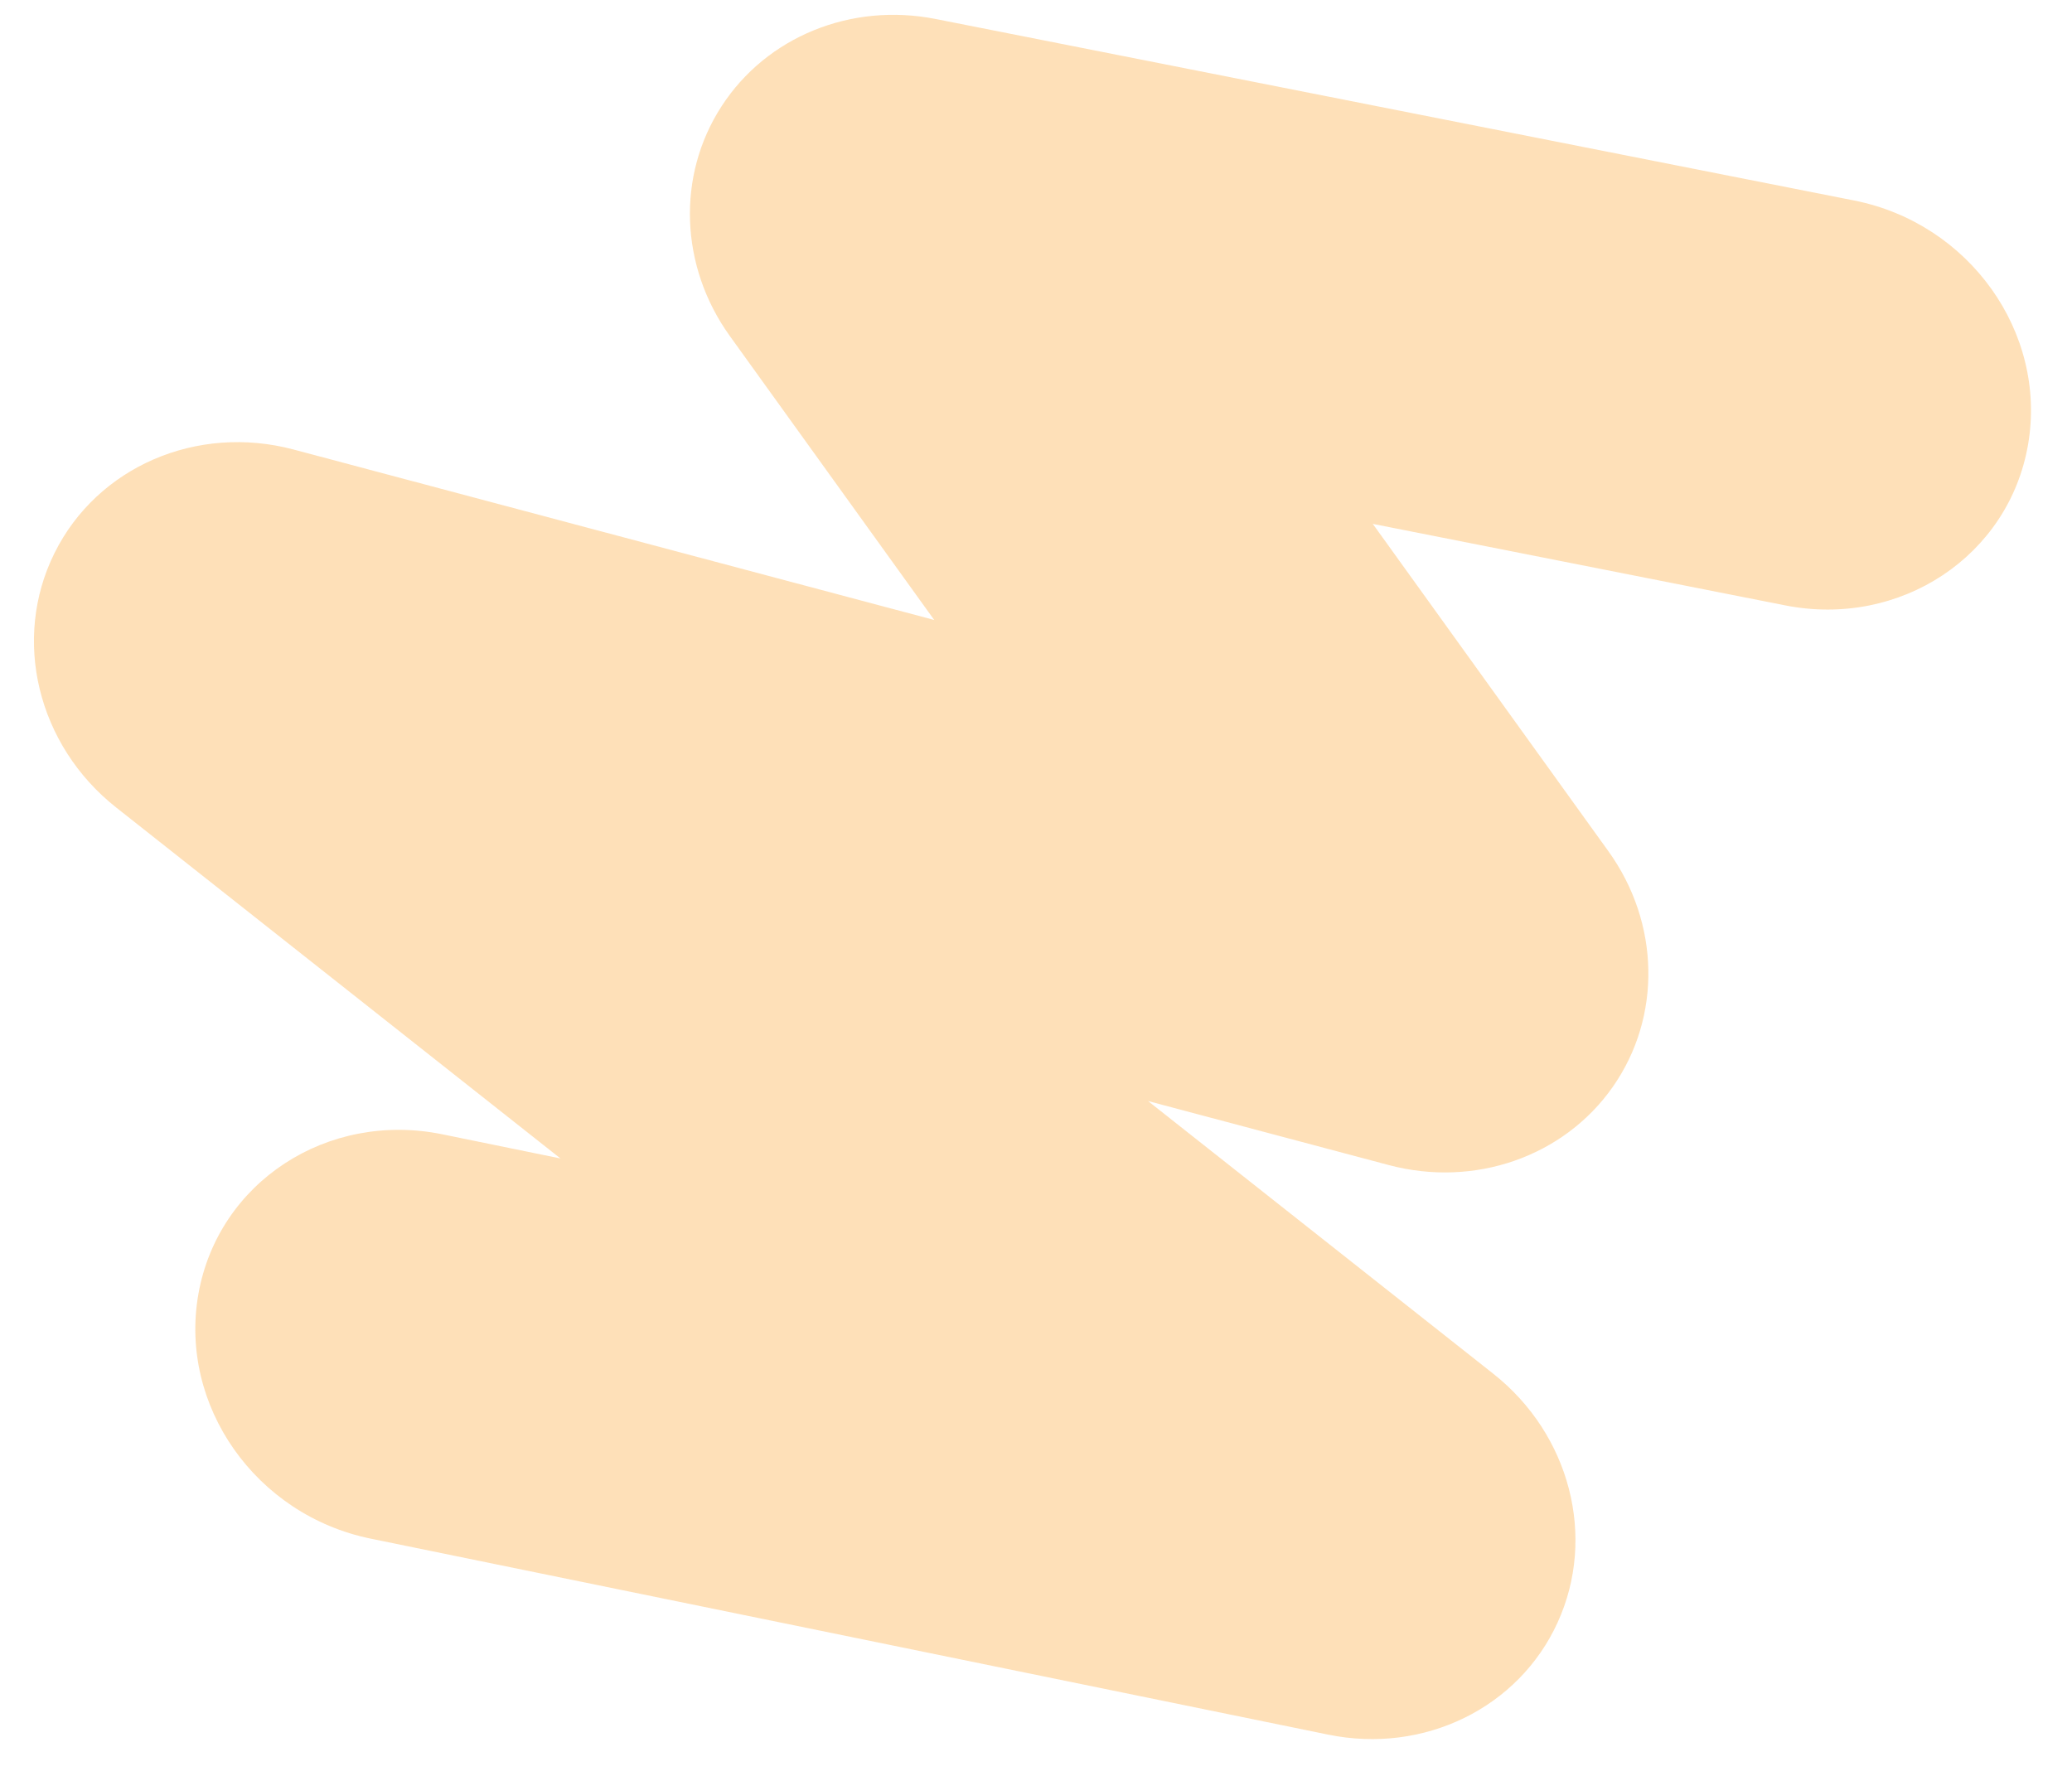<svg width="42" height="36" viewBox="0 0 42 36" fill="none" xmlns="http://www.w3.org/2000/svg">
<path fill-rule="evenodd" clip-rule="evenodd" d="M4.022 26.229C4.424 23.965 6.639 22.517 8.971 22.995L11.361 23.484L2.356 16.37C0.759 15.109 0.237 12.961 1.104 11.213C1.97 9.465 3.99 8.59 5.953 9.113L18.937 12.568L14.795 6.813C13.779 5.401 13.713 3.561 14.627 2.153C15.54 0.744 17.254 0.046 18.966 0.385L37.582 4.064C39.916 4.525 41.496 6.737 41.111 9.003C40.725 11.27 38.52 12.733 36.186 12.272L27.827 10.62L32.602 17.255C33.649 18.709 33.685 20.613 32.693 22.031C31.701 23.448 29.889 24.081 28.148 23.617L23.271 22.32L30.268 27.847C31.826 29.078 32.365 31.159 31.573 32.891C30.782 34.624 28.863 35.561 26.924 35.164L7.515 31.191C5.184 30.714 3.62 28.492 4.022 26.229Z" fill="#FDCB89" fill-opacity="0.6"/>
</svg>
